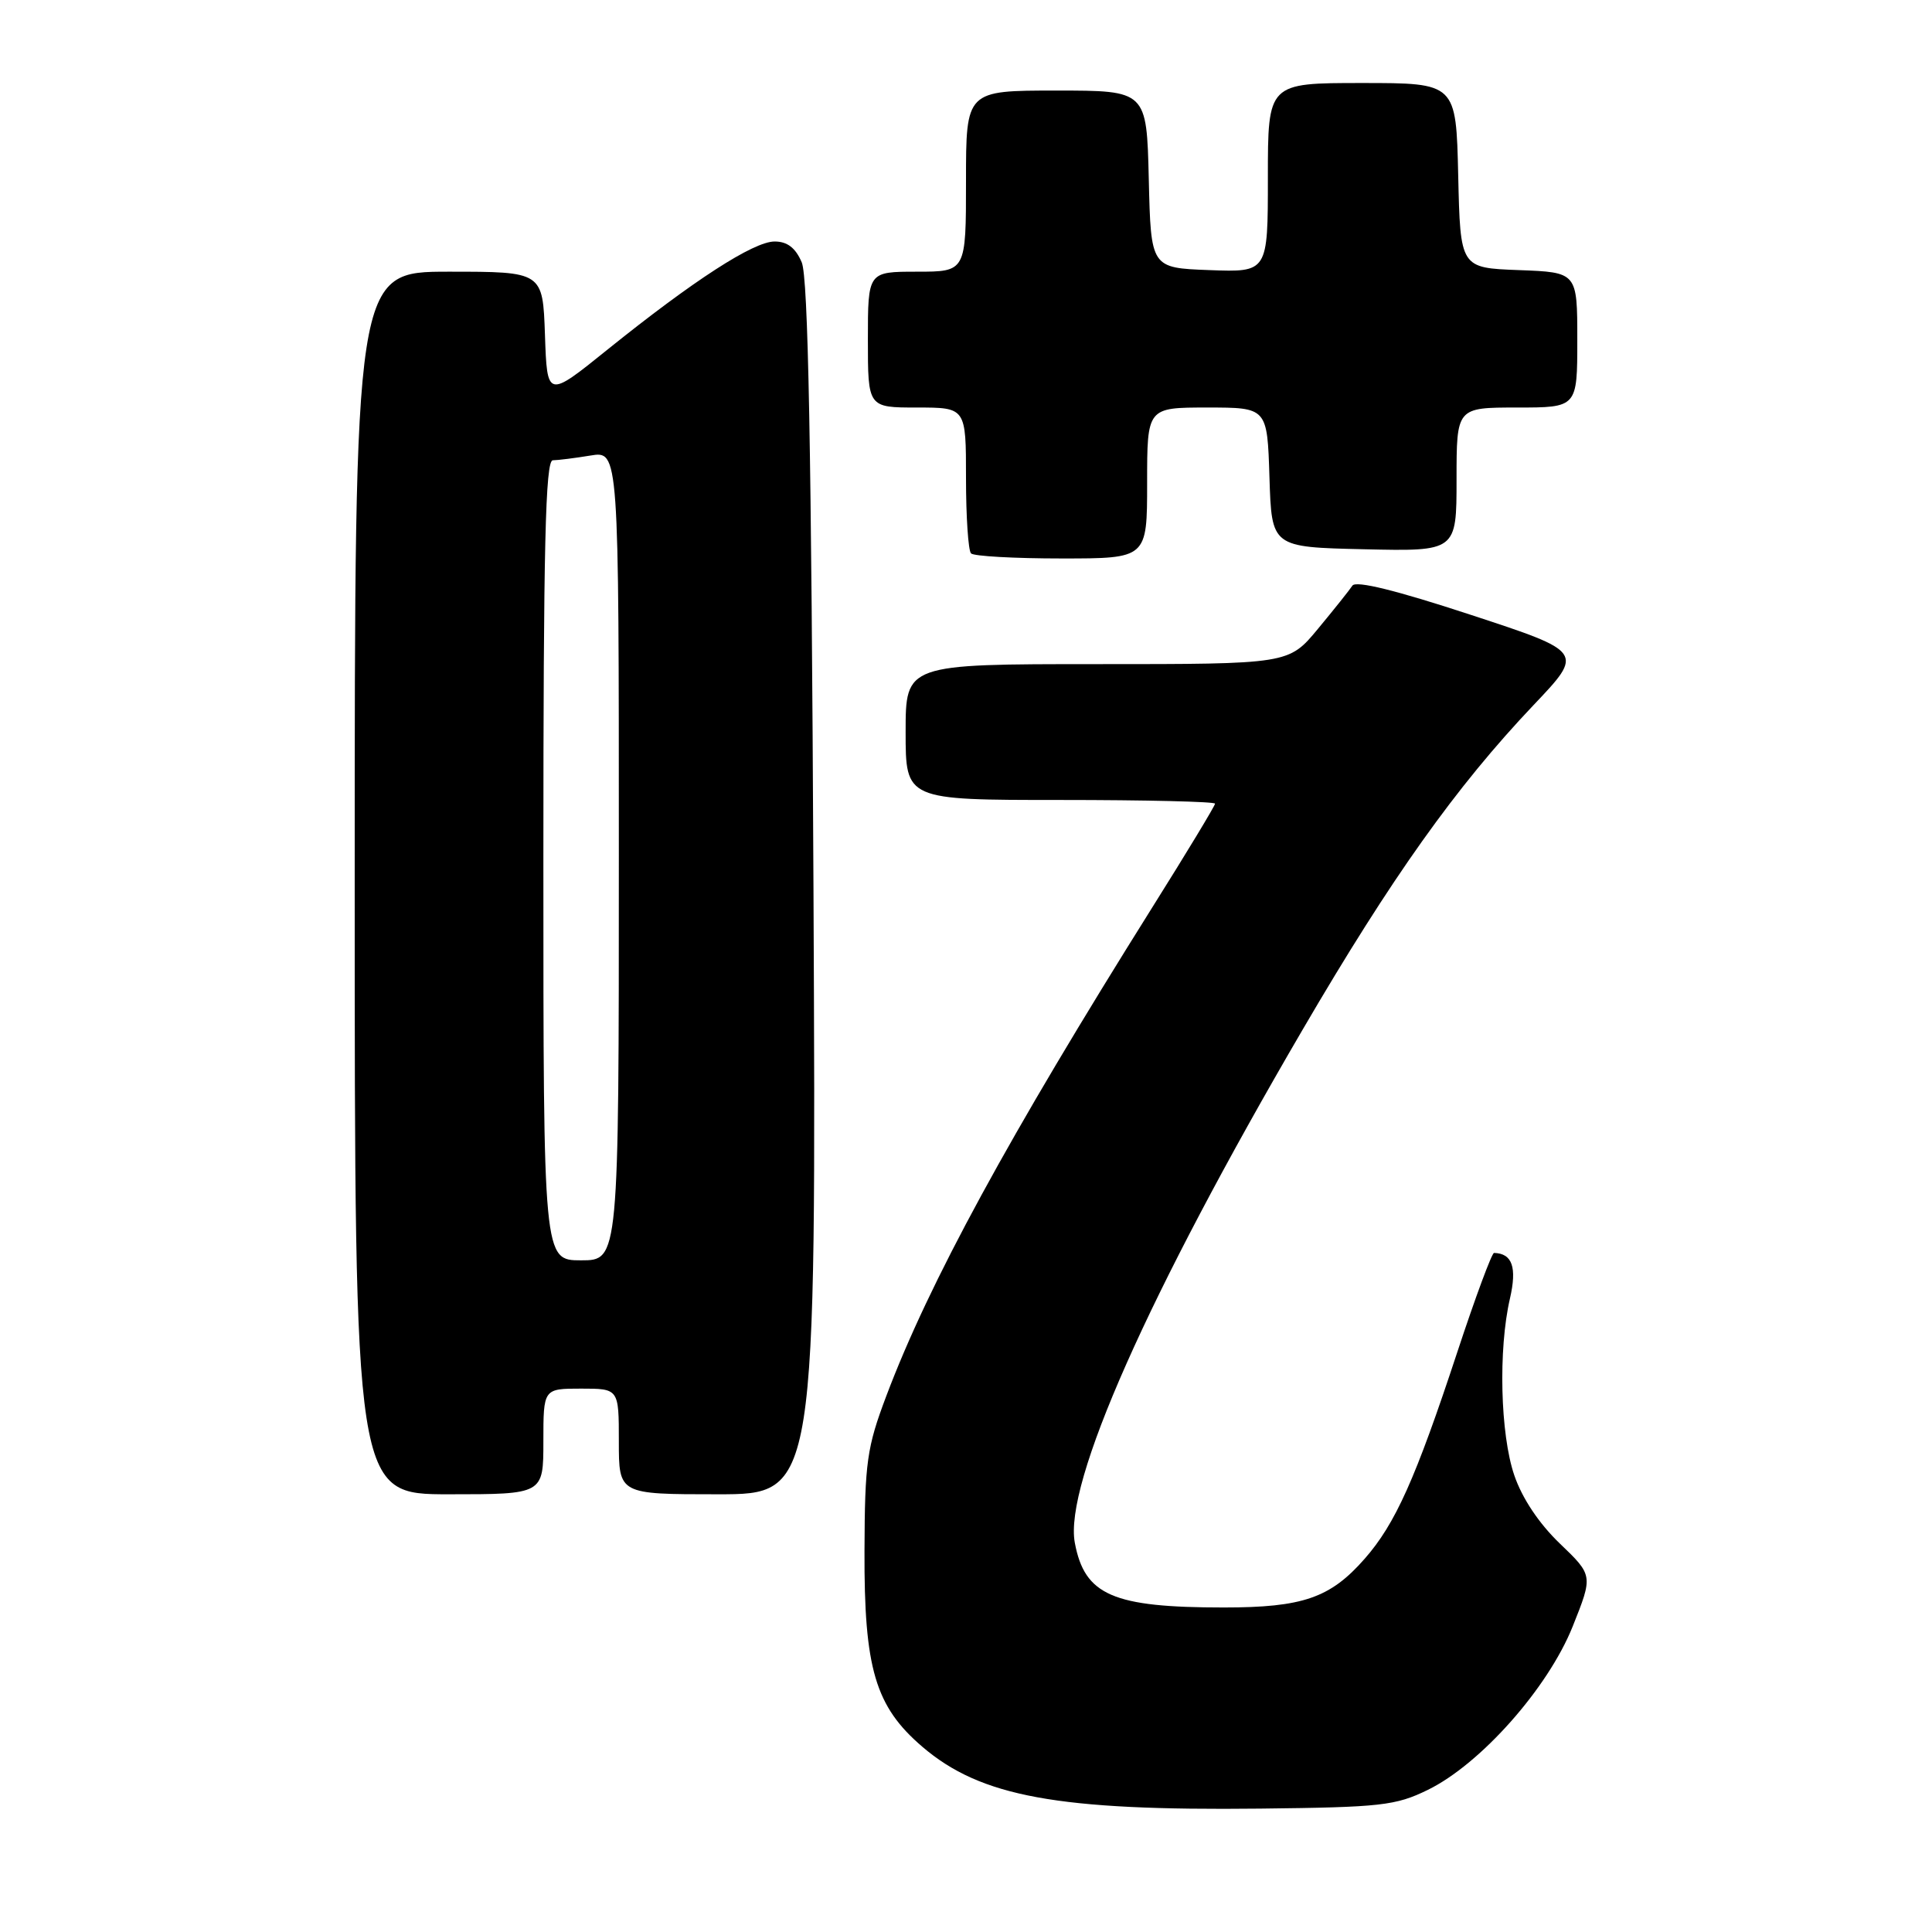 <?xml version="1.0" encoding="UTF-8" standalone="no"?>
<!DOCTYPE svg PUBLIC "-//W3C//DTD SVG 1.1//EN" "http://www.w3.org/Graphics/SVG/1.1/DTD/svg11.dtd" >
<svg xmlns="http://www.w3.org/2000/svg" xmlns:xlink="http://www.w3.org/1999/xlink" version="1.1" viewBox="0 0 256 256">
 <g >
 <path fill="currentColor"
d=" M 189.19 237.17 C 196.19 233.75 205.12 223.68 208.39 215.51 C 211.09 208.75 211.09 208.75 206.69 204.53 C 203.92 201.87 201.69 198.53 200.65 195.48 C 198.79 190.04 198.52 178.81 200.07 172.09 C 201.03 167.92 200.39 166.09 197.97 166.02 C 197.68 166.01 195.49 171.91 193.11 179.13 C 187.55 195.99 184.89 201.92 180.82 206.55 C 176.27 211.74 172.62 213.00 162.16 213.00 C 147.46 213.00 143.72 211.38 142.42 204.43 C 140.96 196.63 152.07 171.60 172.59 136.46 C 184.38 116.27 192.92 104.27 203.19 93.44 C 209.89 86.39 209.89 86.39 194.89 81.47 C 185.03 78.23 179.66 76.90 179.20 77.60 C 178.82 78.18 176.76 80.76 174.63 83.33 C 170.76 88.00 170.76 88.00 145.38 88.00 C 120.00 88.00 120.00 88.00 120.00 97.00 C 120.00 106.00 120.00 106.00 140.50 106.00 C 151.78 106.00 161.00 106.22 161.00 106.49 C 161.00 106.76 157.26 112.95 152.68 120.24 C 133.66 150.57 123.09 169.98 117.43 185.00 C 114.87 191.79 114.59 193.73 114.55 205.50 C 114.49 221.10 115.97 226.11 122.22 231.46 C 129.96 238.08 140.16 239.95 167.00 239.65 C 182.98 239.47 184.91 239.26 189.19 237.17 Z  M 72.00 191.00 C 72.00 184.00 72.00 184.00 77.00 184.00 C 82.00 184.00 82.00 184.00 82.00 191.00 C 82.00 198.00 82.00 198.00 95.08 198.00 C 108.16 198.00 108.16 198.00 107.79 117.75 C 107.51 59.06 107.09 36.76 106.23 34.75 C 105.41 32.84 104.32 32.00 102.64 32.00 C 99.85 32.00 91.88 37.16 80.50 46.32 C 72.50 52.77 72.50 52.77 72.21 44.38 C 71.92 36.00 71.92 36.00 59.46 36.00 C 47.00 36.00 47.00 36.00 47.00 117.00 C 47.00 198.00 47.00 198.00 59.50 198.00 C 72.00 198.00 72.00 198.00 72.00 191.00 Z  M 152.00 64.00 C 152.00 54.00 152.00 54.00 159.96 54.00 C 167.92 54.00 167.92 54.00 168.21 63.25 C 168.50 72.50 168.50 72.50 180.75 72.78 C 193.00 73.06 193.00 73.06 193.00 63.53 C 193.00 54.00 193.00 54.00 201.00 54.00 C 209.00 54.00 209.00 54.00 209.00 45.04 C 209.00 36.08 209.00 36.08 201.25 35.79 C 193.50 35.50 193.50 35.50 193.22 23.25 C 192.94 11.00 192.94 11.00 180.47 11.00 C 168.00 11.00 168.00 11.00 168.00 23.54 C 168.00 36.08 168.00 36.08 160.25 35.79 C 152.50 35.50 152.50 35.50 152.22 23.75 C 151.94 12.00 151.94 12.00 139.97 12.00 C 128.00 12.00 128.00 12.00 128.00 24.00 C 128.00 36.00 128.00 36.00 121.50 36.00 C 115.00 36.00 115.00 36.00 115.00 45.00 C 115.00 54.00 115.00 54.00 121.50 54.00 C 128.00 54.00 128.00 54.00 128.00 63.33 C 128.00 68.47 128.30 72.97 128.67 73.33 C 129.03 73.70 134.43 74.00 140.67 74.00 C 152.00 74.00 152.00 74.00 152.00 64.00 Z  M 72.00 114.00 C 72.00 72.27 72.27 61.00 73.25 60.99 C 73.94 60.98 76.19 60.70 78.25 60.36 C 82.00 59.74 82.00 59.74 82.00 113.37 C 82.00 167.00 82.00 167.00 77.00 167.00 C 72.00 167.00 72.00 167.00 72.00 114.00 Z "/>
</g>
</svg>